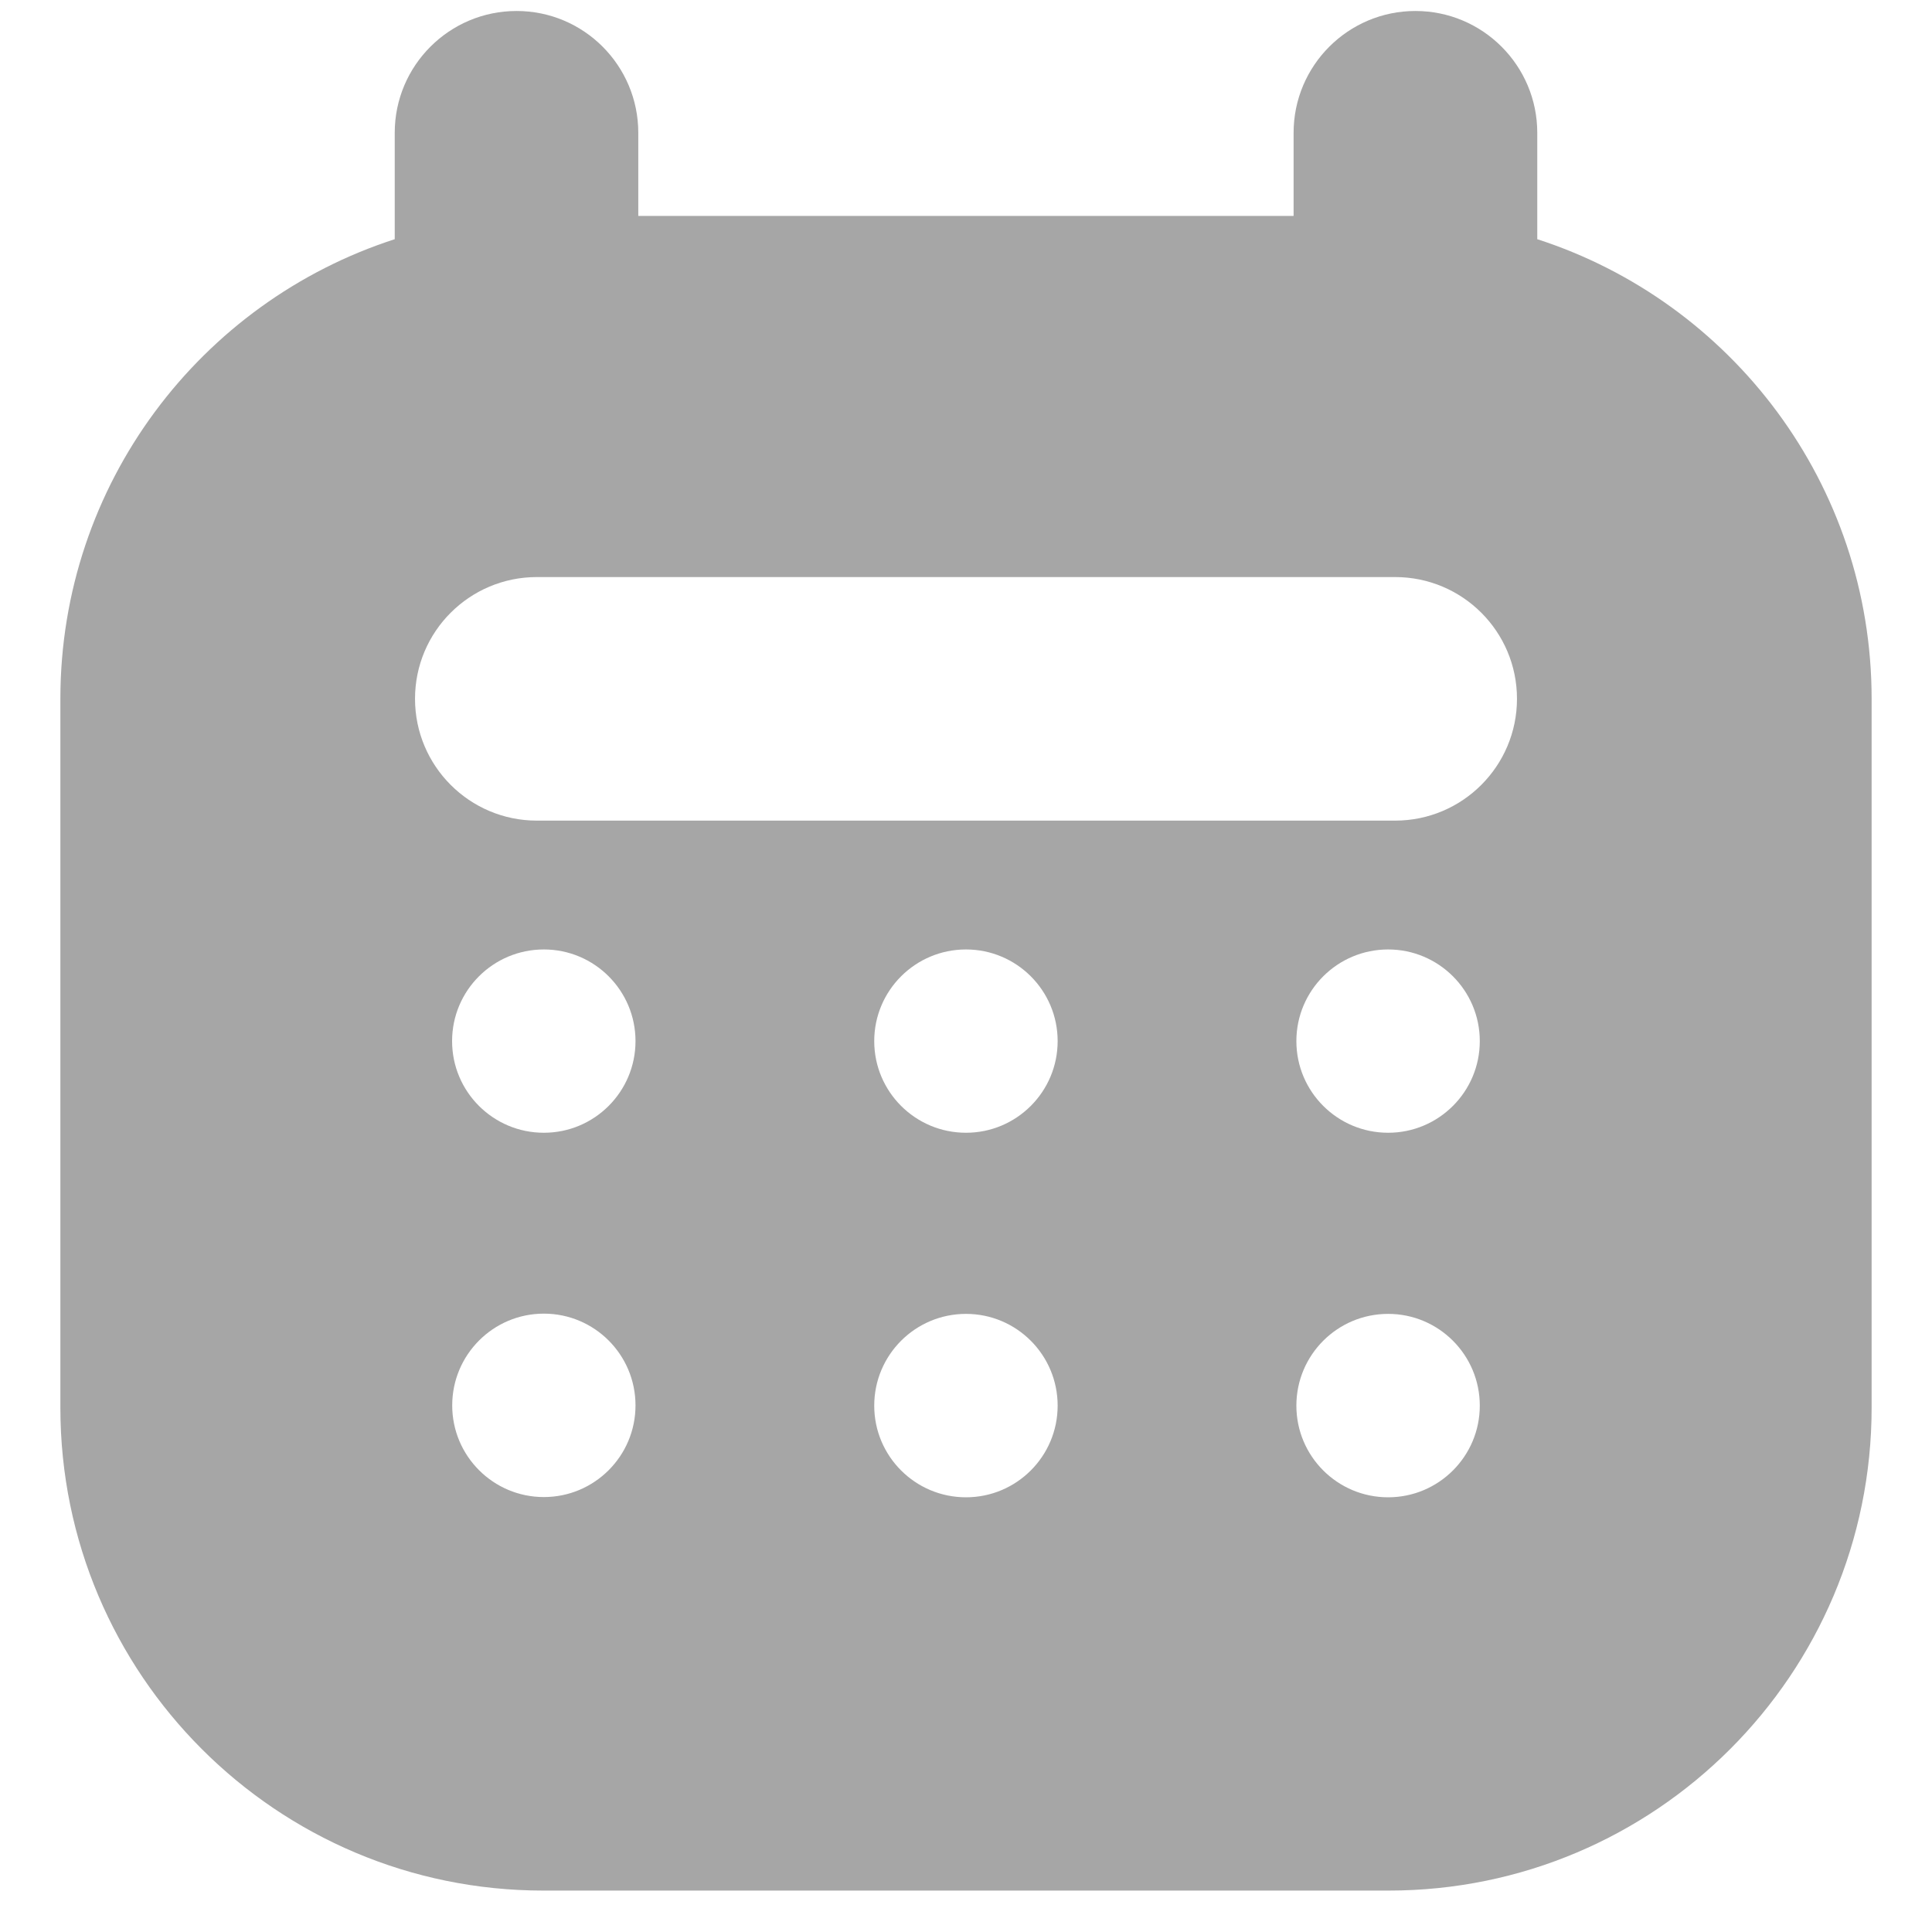 <svg
  width="16"
  height="16"
  viewBox="0 0 16 16"
  fill="none"
  xmlns="http://www.w3.org/2000/svg"
>
  <path
    fill-rule="evenodd"
    clip-rule="evenodd"
    d="M4.278 0.091C4.835 0.091 5.286 0.543 5.286 1.1V1.788H10.713V1.1C10.713 0.543 11.165 0.091 11.722 0.091C12.279 0.091 12.731 0.543 12.731 1.1V1.981C14.338 2.5 15.5 4.008 15.5 5.788V11.657C15.5 13.866 13.709 15.657 11.5 15.657H4.5C2.291 15.657 0.5 13.866 0.5 11.657V5.788C0.5 4.008 1.662 2.5 3.269 1.981V1.1C3.269 0.543 3.721 0.091 4.278 0.091ZM3.437 5.787C3.437 5.23 3.889 4.779 4.446 4.779H11.554C12.111 4.779 12.563 5.23 12.563 5.787C12.563 6.344 12.111 6.796 11.554 6.796H4.446C3.889 6.796 3.437 6.344 3.437 5.787ZM5.263 8.622C5.263 9.041 4.923 9.381 4.504 9.381C4.084 9.381 3.744 9.041 3.744 8.622C3.744 8.203 4.084 7.863 4.504 7.863C4.923 7.863 5.263 8.203 5.263 8.622ZM8.759 8.622C8.759 9.041 8.419 9.381 8 9.381C7.58 9.381 7.24 9.041 7.24 8.622C7.24 8.203 7.58 7.863 8 7.863C8.419 7.863 8.759 8.203 8.759 8.622ZM11.496 9.381C11.915 9.381 12.255 9.041 12.255 8.622C12.255 8.203 11.915 7.863 11.496 7.863C11.076 7.863 10.736 8.203 10.736 8.622C10.736 9.041 11.076 9.381 11.496 9.381ZM4.504 12.398C4.923 12.398 5.263 12.058 5.263 11.639C5.263 11.219 4.923 10.879 4.504 10.879C4.085 10.879 3.745 11.219 3.745 11.639C3.745 12.058 4.085 12.398 4.504 12.398ZM8 12.4C8.419 12.4 8.759 12.06 8.759 11.641C8.759 11.221 8.419 10.881 8 10.881C7.58 10.881 7.24 11.221 7.24 11.641C7.24 12.06 7.58 12.4 8 12.4ZM12.255 11.641C12.255 12.06 11.915 12.4 11.496 12.4C11.076 12.4 10.736 12.06 10.736 11.641C10.736 11.221 11.076 10.881 11.496 10.881C11.915 10.881 12.255 11.221 12.255 11.641Z"
    fill="#A6A6A6"
  />
</svg>
